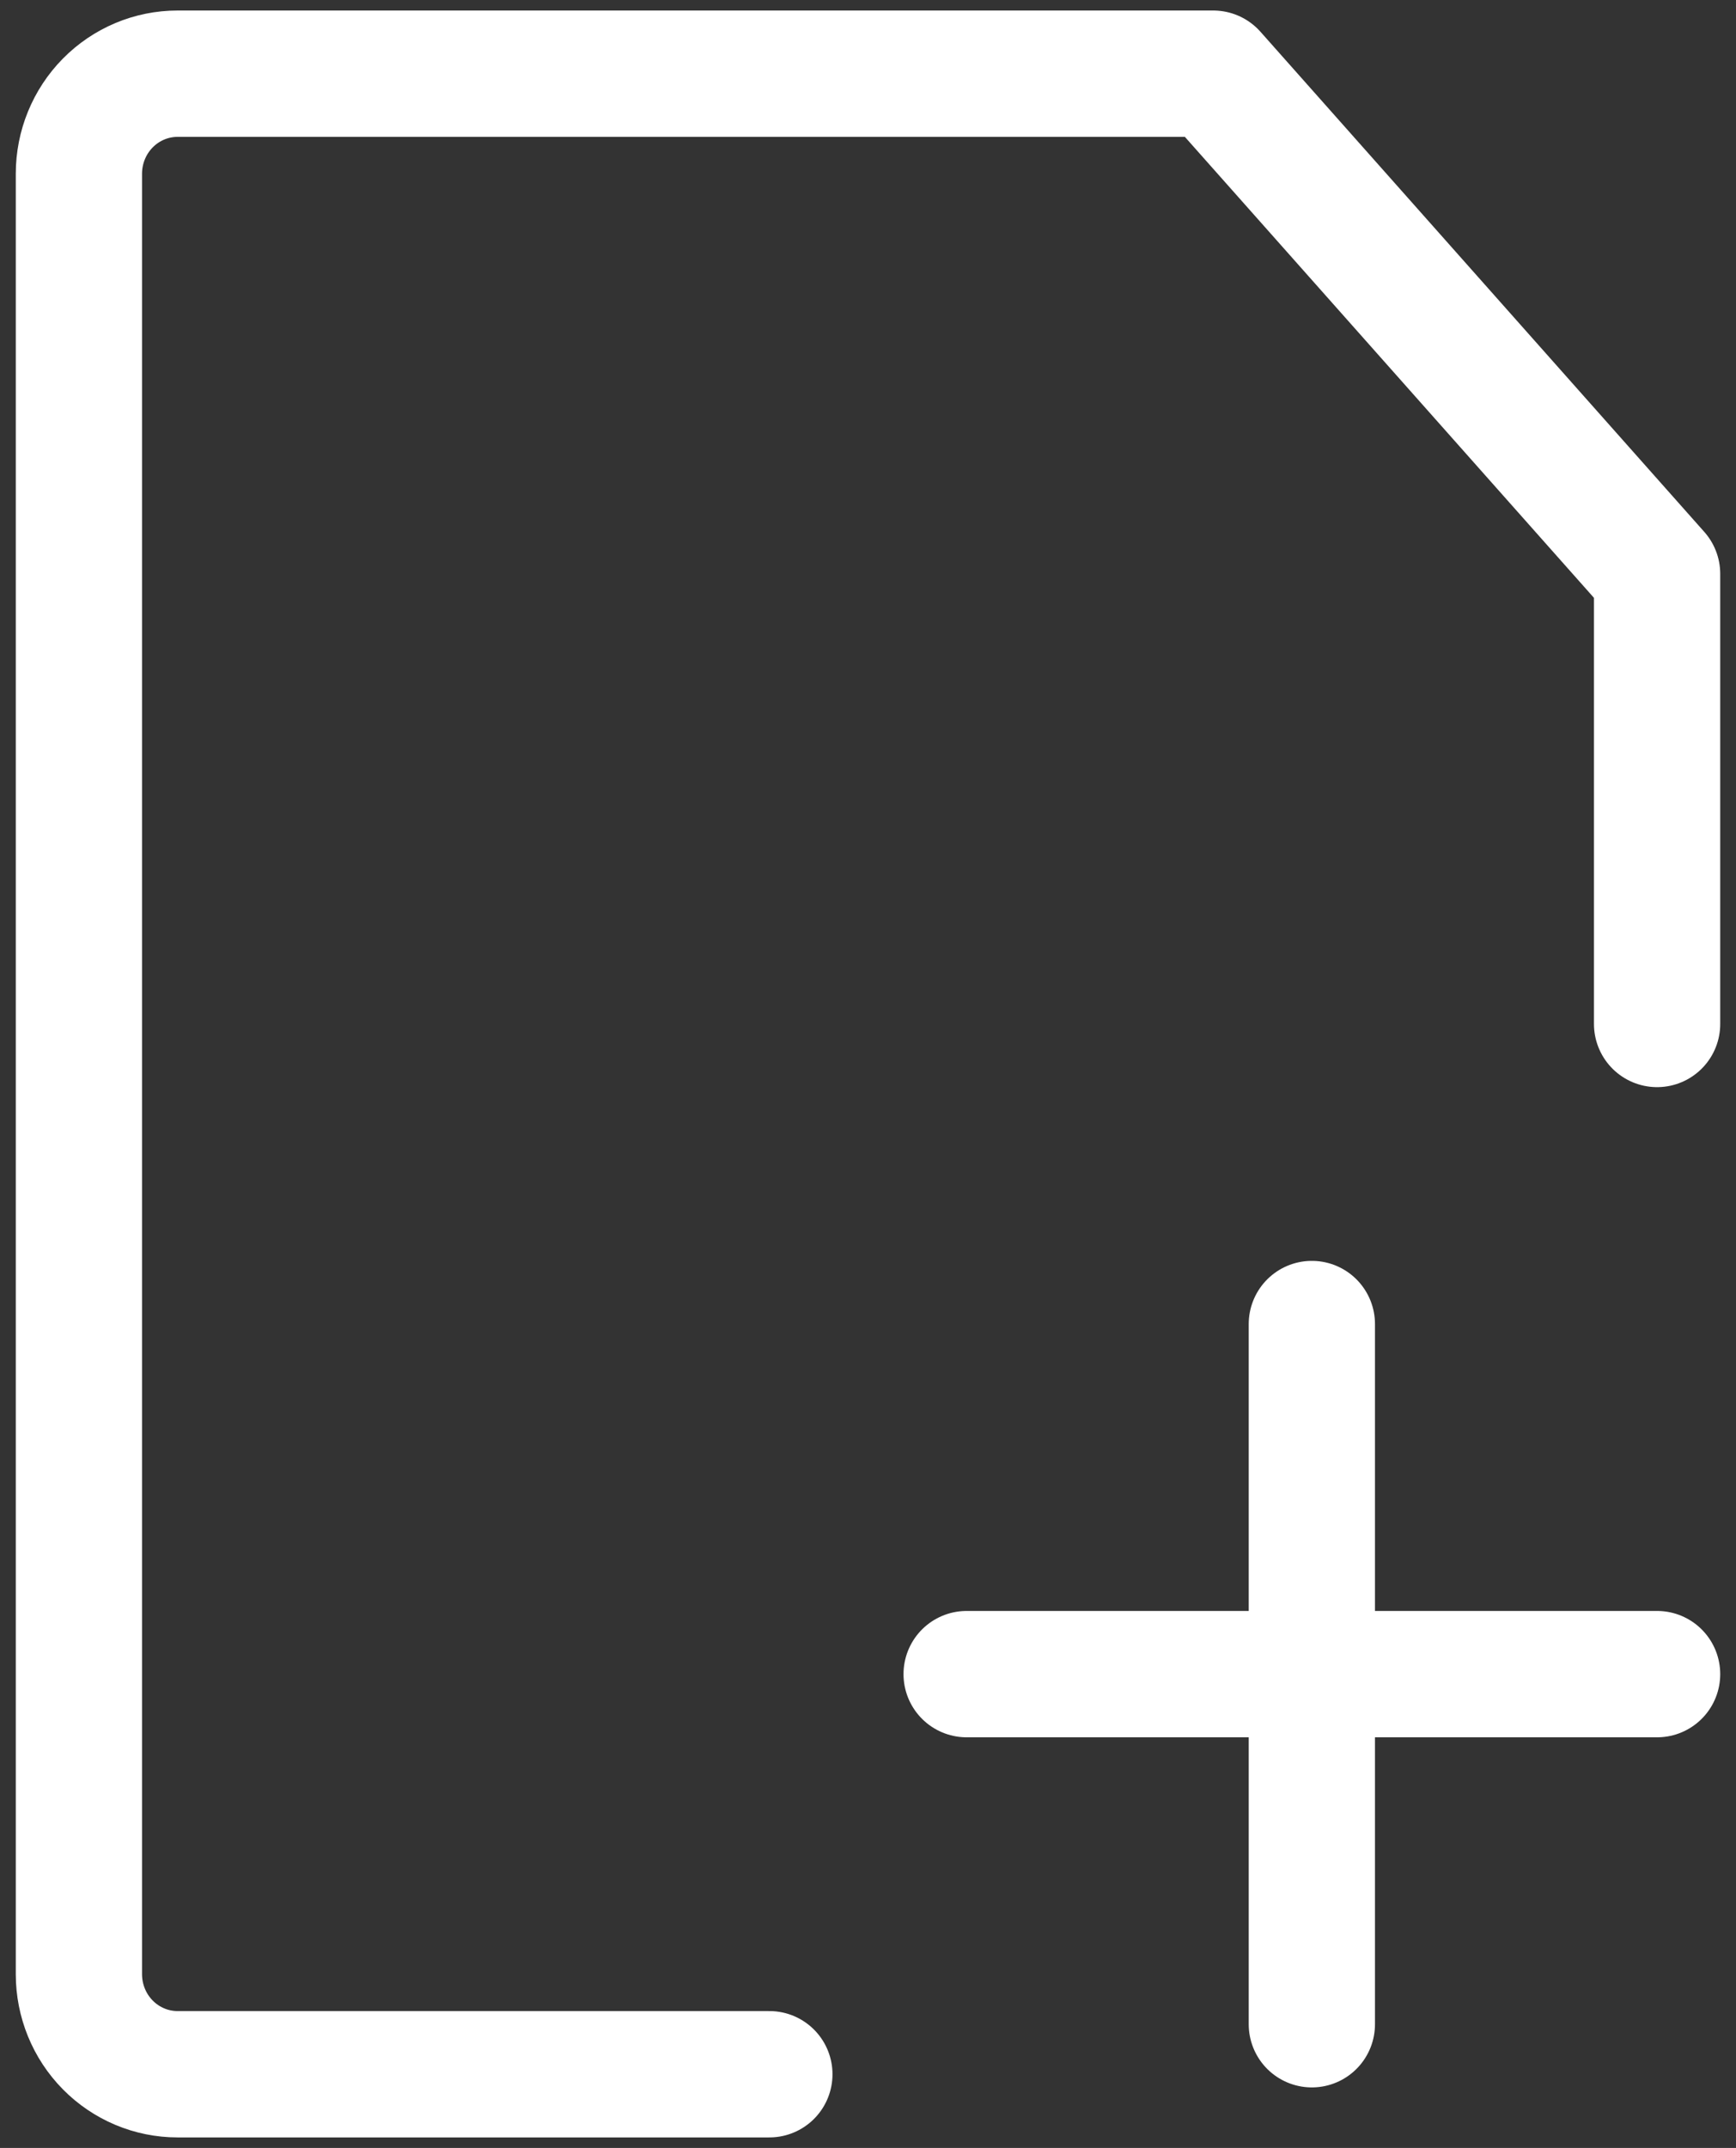 <?xml version="1.0" encoding="UTF-8" standalone="no"?><svg width='55' height='68' viewBox='0 0 55 68' fill='none' xmlns='http://www.w3.org/2000/svg'>
<rect x="0" y="0" width="55" height="68" fill="#333333" stroke="none"/>
<path d='M52.5 32.417V18.167L38.438 2.333H5.625C4.796 2.333 4.001 2.667 3.415 3.261C2.829 3.855 2.5 4.66 2.5 5.5V62.5C2.5 63.34 2.829 64.145 3.415 64.739C4.001 65.333 4.796 65.667 5.625 65.667H24.375M41.562 41.917V64.084M30.625 53H52.5' stroke='white' stroke-width='4' stroke-linecap='round' stroke-linejoin='round'/>
</svg>
